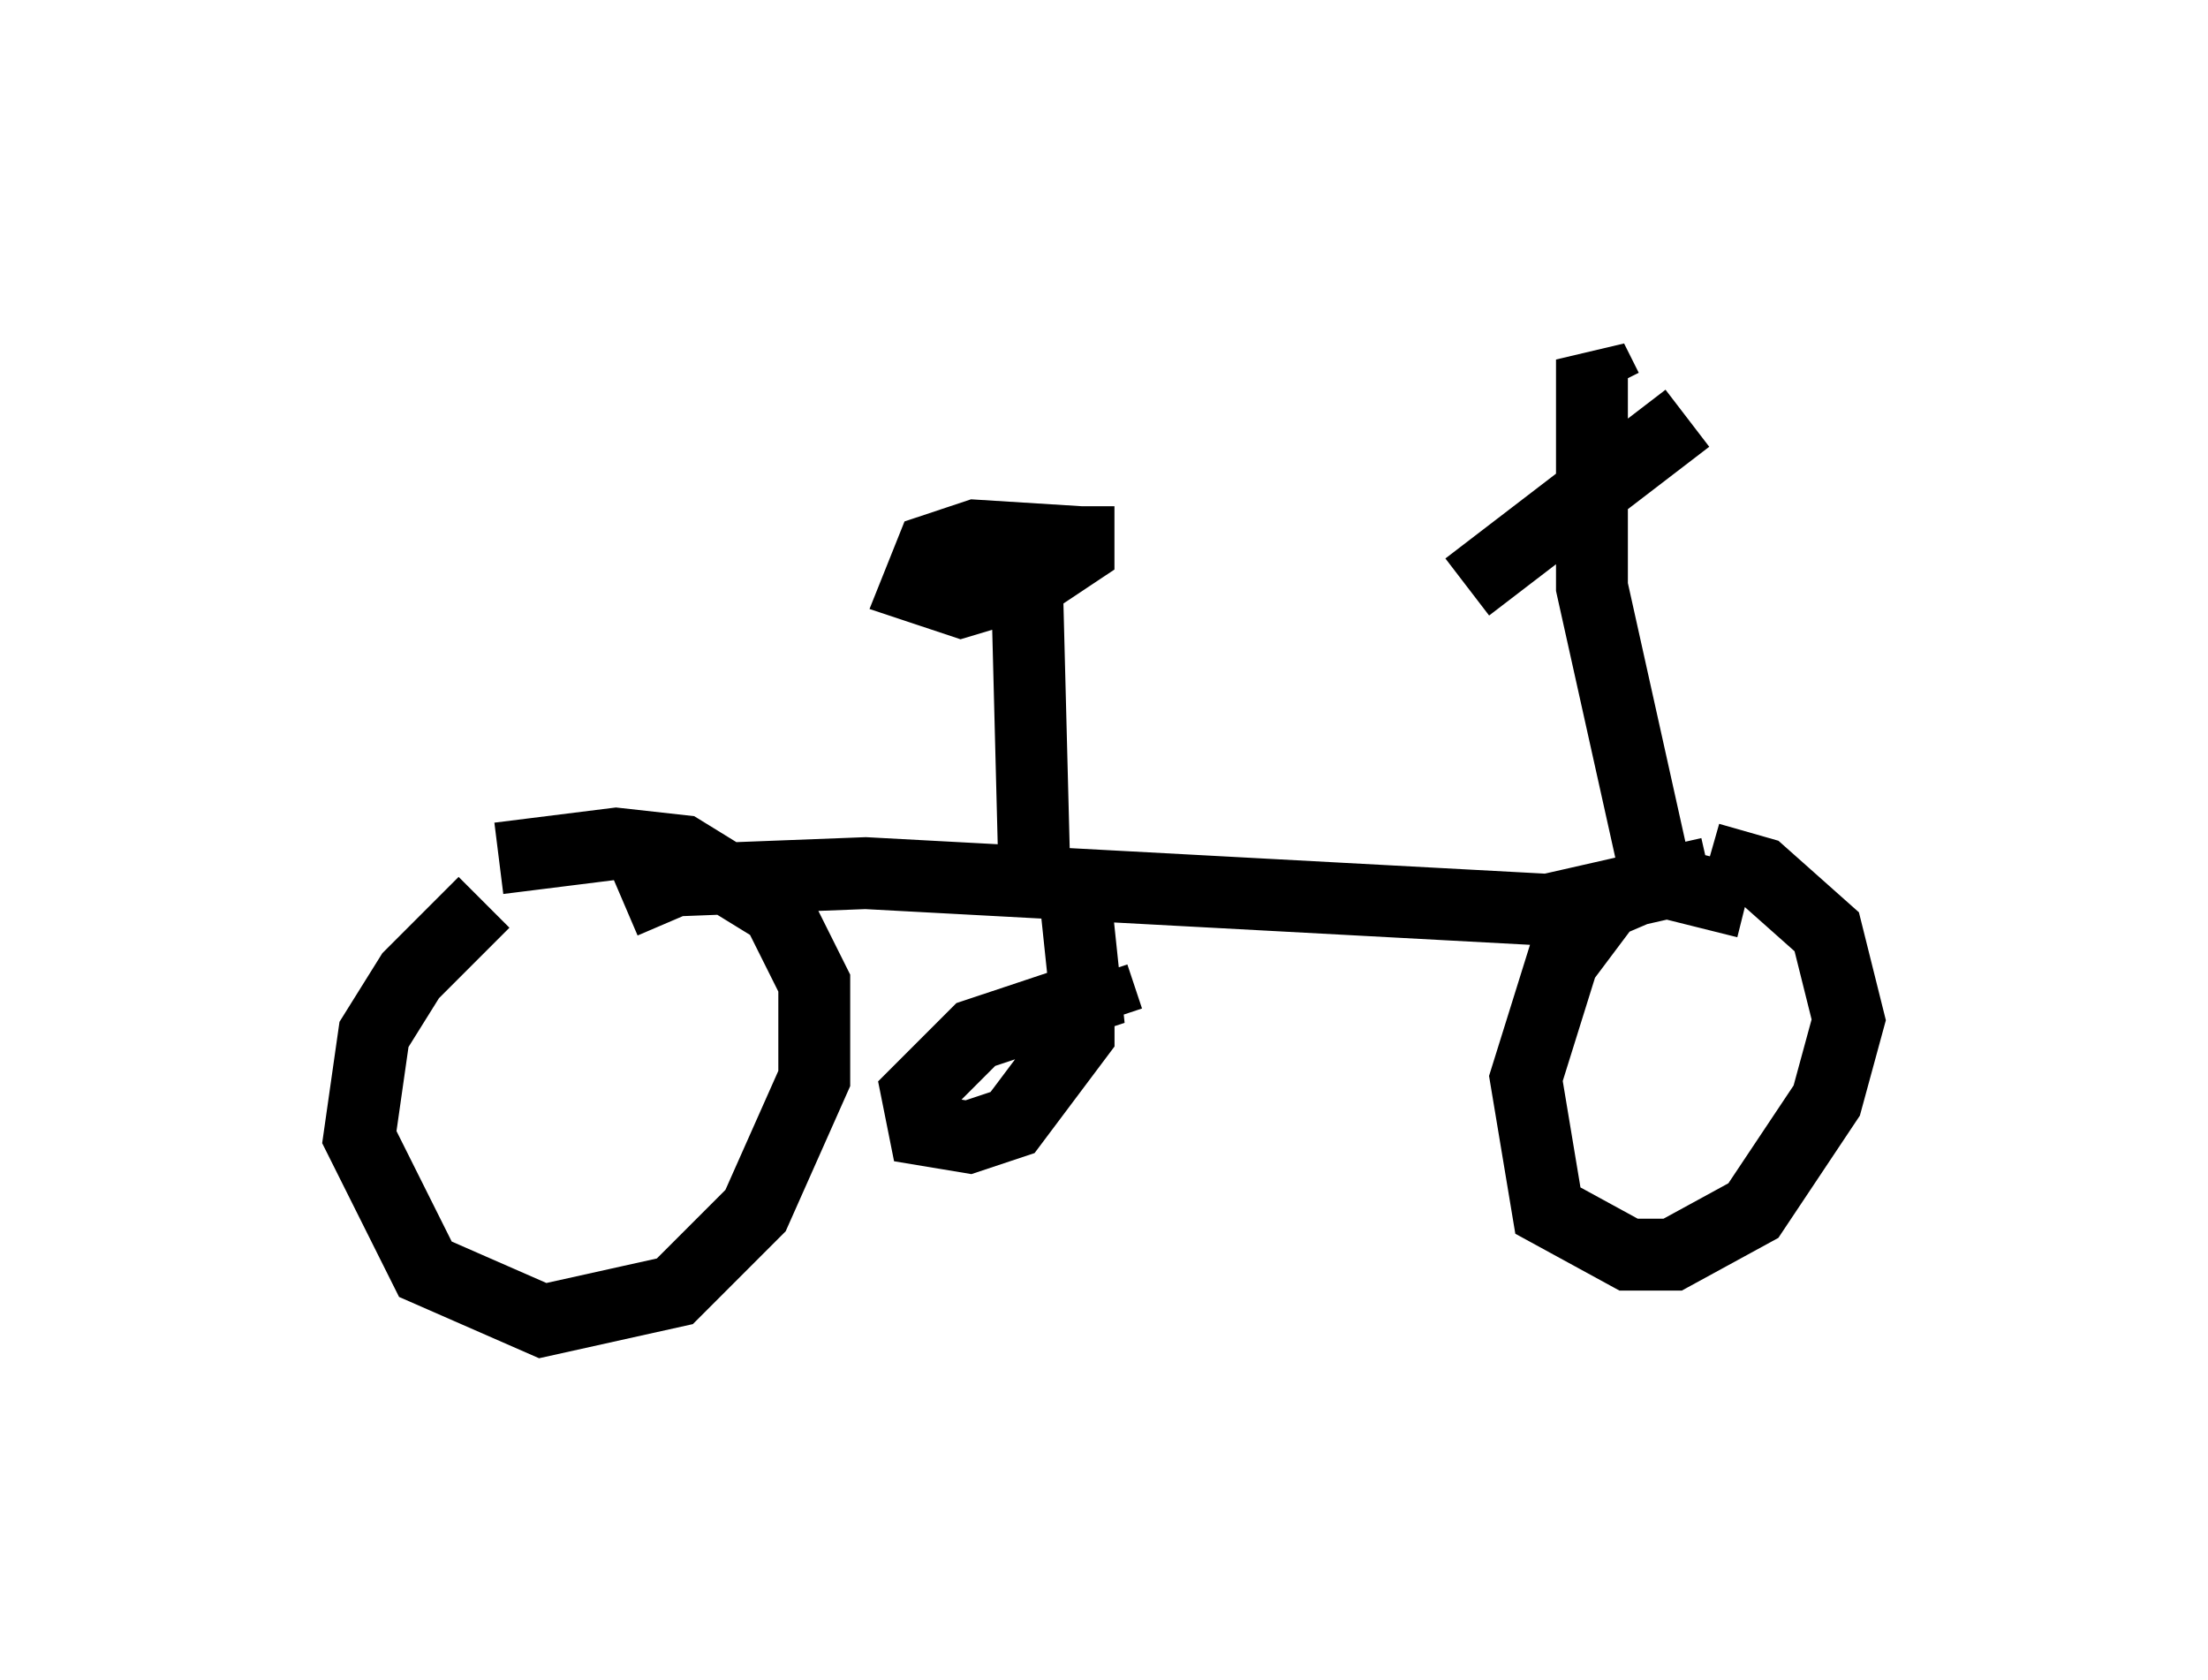 <?xml version="1.0" encoding="utf-8" ?>
<svg baseProfile="full" height="23.373" version="1.1" width="30.723" xmlns="http://www.w3.org/2000/svg" xmlns:ev="http://www.w3.org/2001/xml-events" xmlns:xlink="http://www.w3.org/1999/xlink"><defs /><rect fill="white" height="23.373" width="30.723" x="0" y="0" /><path d="M7.858, 12.044 m-1.123, 0.51 l-1.021, 1.021 -0.51, 0.817 l-0.204, 1.429 0.919, 1.838 l1.633, 0.715 1.838, -0.408 l1.123, -1.123 0.817, -1.838 l0.0, -1.327 -0.51, -1.021 l-1.327, -0.817 -0.919, -0.102 l-1.633, 0.204 m17.354, 0.613 l-1.225, -0.306 -0.715, 0.306 l-0.613, 0.817 -0.51, 1.633 l0.306, 1.838 1.123, 0.613 l0.613, 0.0 1.123, -0.613 l1.021, -1.531 0.306, -1.123 l-0.306, -1.225 -0.919, -0.817 l-0.715, -0.204 m-15.109, 0.613 l0.715, -0.306 2.654, -0.102 l9.494, 0.51 2.246, -0.51 m-1.429, -6.738 l-0.204, -0.408 0.0, 3.165 l0.817, 3.675 0.102, -0.102 m-2.654, -3.573 l3.063, -2.348 m-9.086, 6.329 l-0.102, -3.981 m0.919, -0.613 l-1.633, -0.102 -0.613, 0.204 l-0.204, 0.51 0.613, 0.204 l1.021, -0.306 0.613, -0.408 l0.0, -0.613 m-0.102, 4.9 l0.204, 1.94 -1.531, 0.51 l-0.817, 0.817 0.102, 0.51 l0.613, 0.102 0.613, -0.204 l0.919, -1.225 0.0, -0.817 m0.204, 0.0 l0.204, 0.613 " fill="none" stroke="black" stroke-width="1" /></svg>